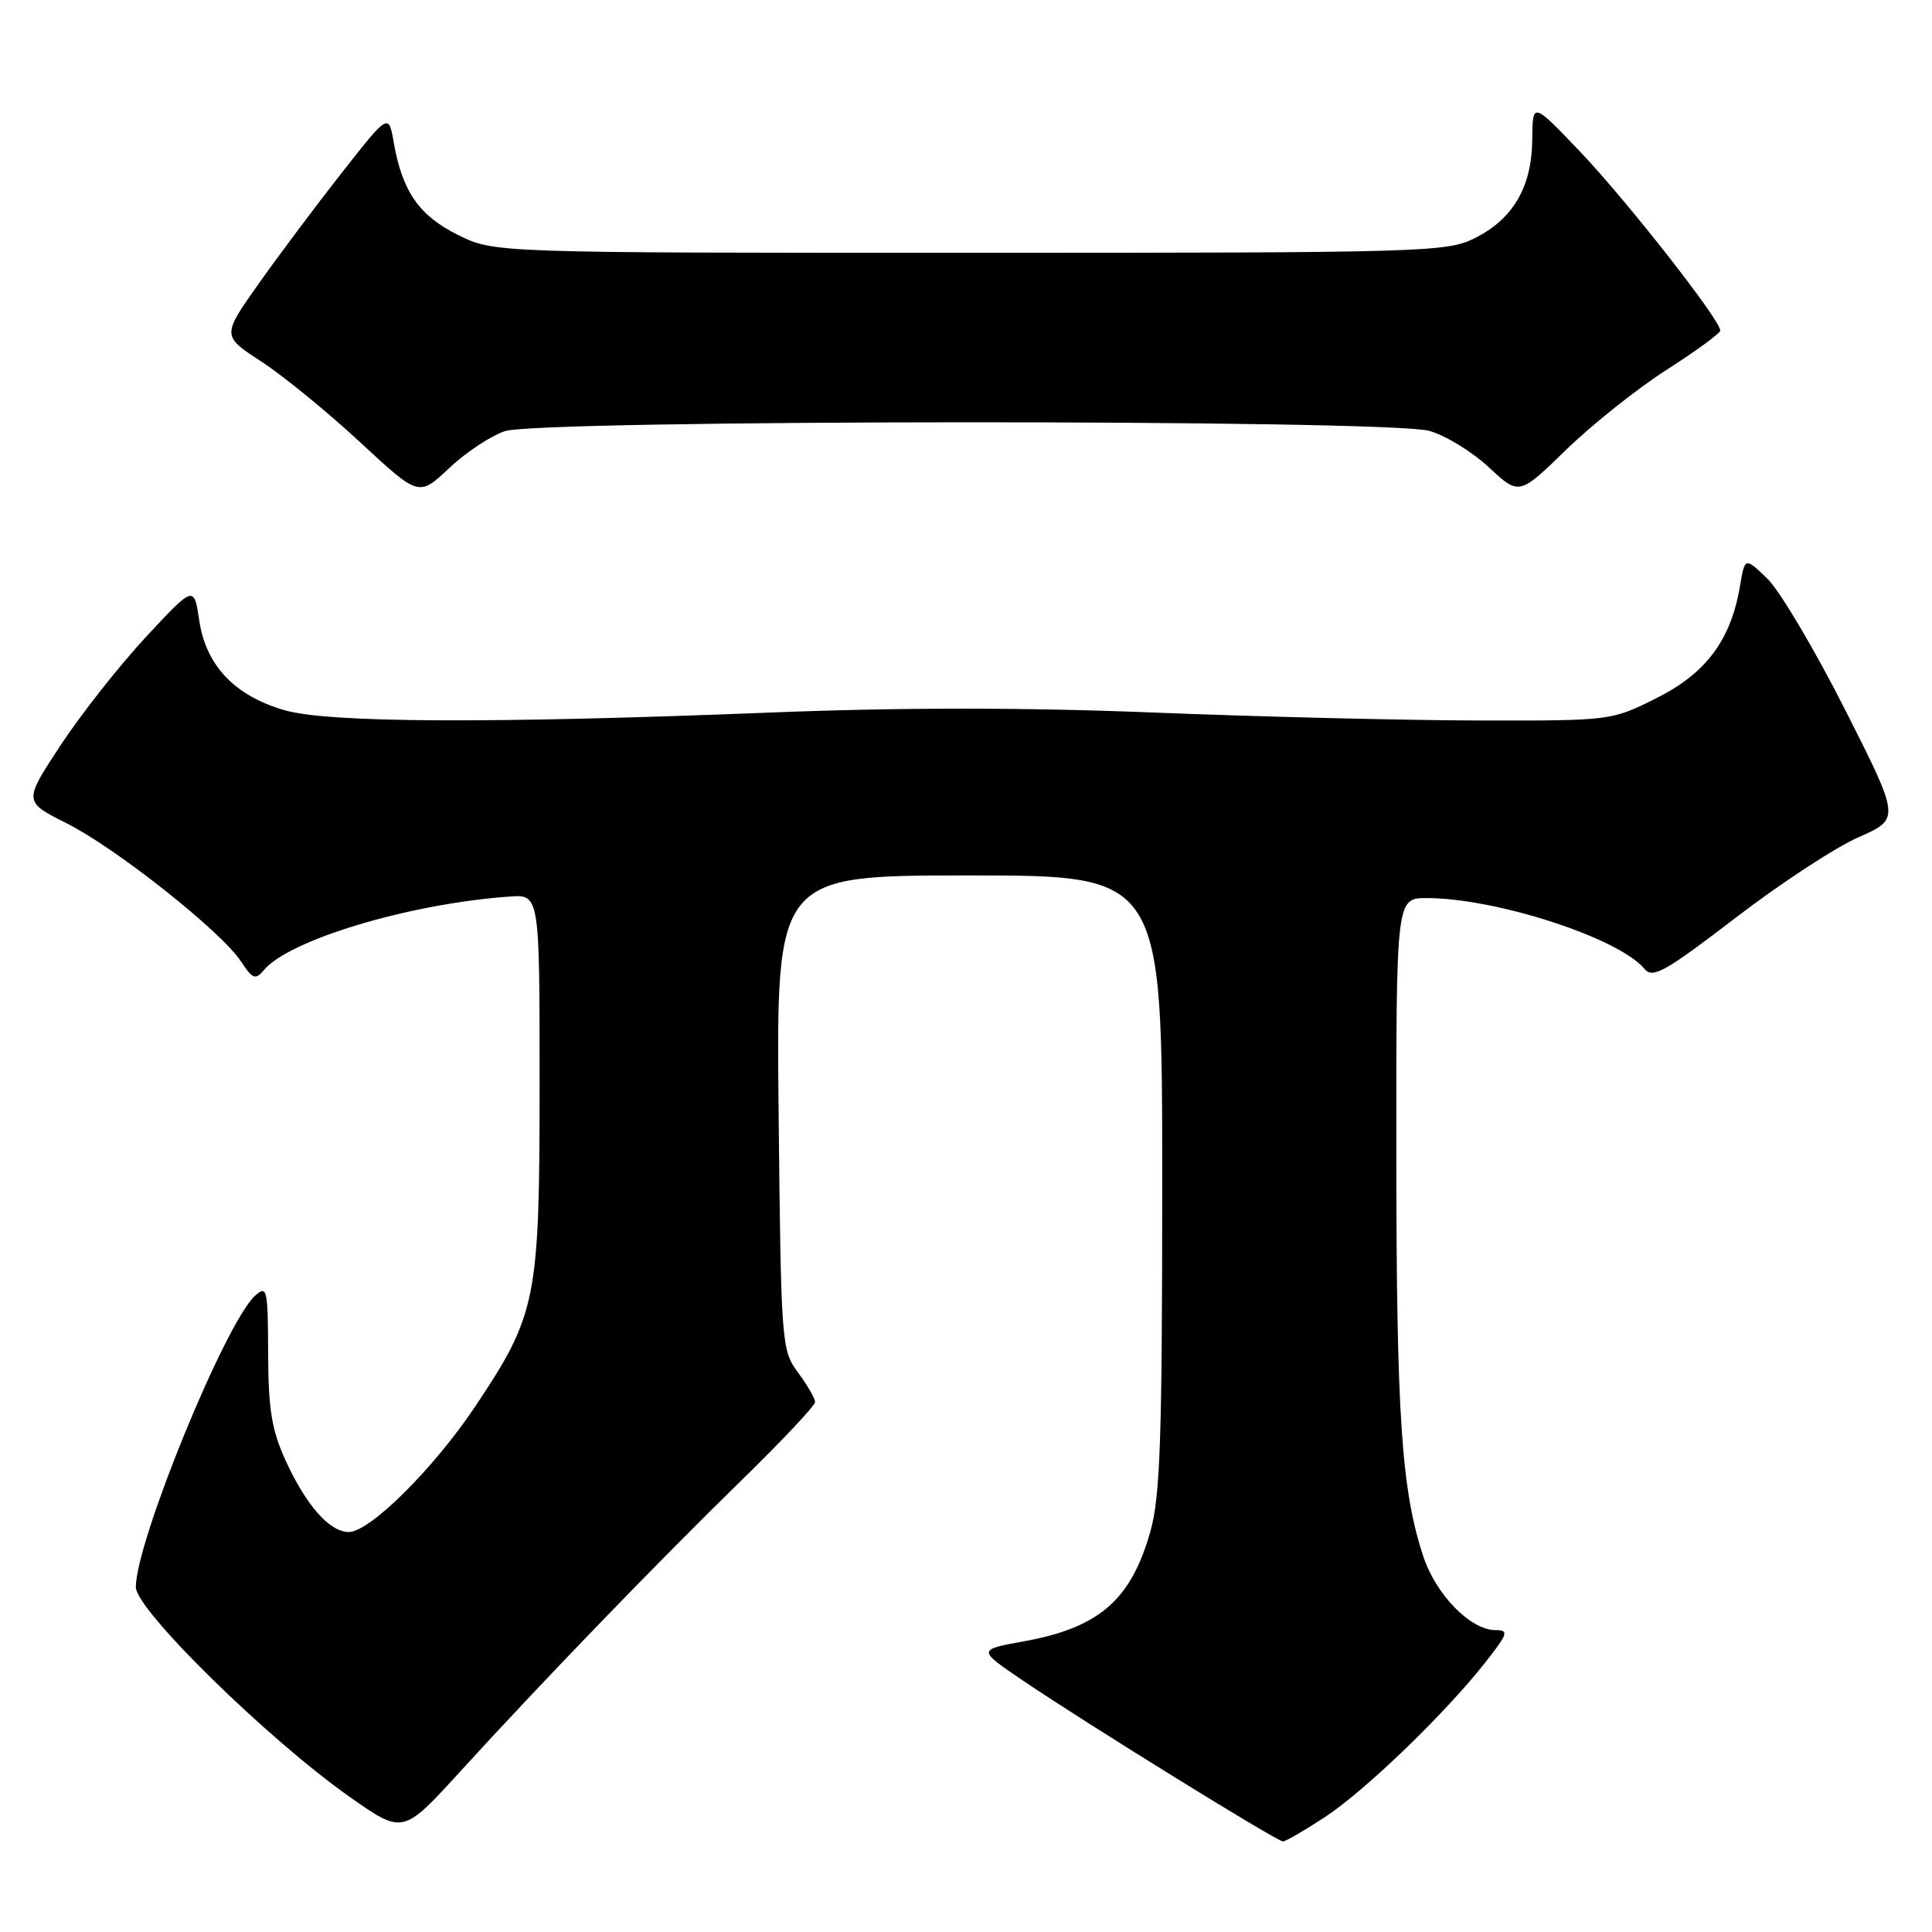 <?xml version="1.0" encoding="UTF-8" standalone="no"?>
<!DOCTYPE svg PUBLIC "-//W3C//DTD SVG 1.1//EN" "http://www.w3.org/Graphics/SVG/1.1/DTD/svg11.dtd" >
<svg xmlns="http://www.w3.org/2000/svg" xmlns:xlink="http://www.w3.org/1999/xlink" version="1.1" viewBox="0 0 256 256">
 <g >
 <path fill="currentColor"
d=" M 175.58 240.76 C 180.94 237.23 191.54 227.00 196.83 220.25 C 199.83 216.44 199.96 216.00 198.16 216.00 C 194.86 216.00 190.26 211.30 188.59 206.22 C 185.70 197.45 185.04 187.61 185.02 153.25 C 185.00 119.00 185.00 119.00 189.05 119.00 C 198.23 119.00 214.51 124.29 217.89 128.37 C 218.99 129.70 220.58 128.81 229.94 121.64 C 235.86 117.09 243.21 112.28 246.26 110.94 C 251.80 108.50 251.80 108.50 244.46 93.99 C 240.42 86.01 235.79 78.21 234.16 76.65 C 231.21 73.82 231.21 73.82 230.55 77.68 C 229.35 84.81 226.06 89.22 219.50 92.50 C 213.51 95.50 213.47 95.50 196.00 95.47 C 186.38 95.45 167.03 94.98 153.00 94.42 C 135.76 93.73 119.24 93.73 102.00 94.42 C 64.86 95.89 43.48 95.79 37.68 94.10 C 31.10 92.19 27.30 88.19 26.41 82.26 C 25.71 77.55 25.71 77.55 19.29 84.45 C 15.77 88.25 10.69 94.70 8.00 98.79 C 3.12 106.22 3.12 106.22 8.81 109.08 C 15.36 112.36 29.33 123.43 31.93 127.39 C 33.46 129.73 33.85 129.88 34.95 128.56 C 38.29 124.53 54.22 119.75 67.50 118.80 C 71.50 118.51 71.50 118.51 71.50 143.51 C 71.50 172.27 71.12 174.16 62.95 186.39 C 57.45 194.61 49.00 203.00 46.22 203.00 C 43.67 203.00 40.55 199.46 37.83 193.49 C 36.00 189.48 35.55 186.70 35.53 179.33 C 35.50 170.77 35.39 170.26 33.80 171.69 C 29.89 175.21 18.00 204.27 18.00 210.30 C 18.00 213.32 35.56 230.53 46.41 238.15 C 53.39 243.05 53.39 243.05 60.94 234.78 C 71.70 222.97 87.11 207.02 98.33 196.07 C 103.65 190.88 108.00 186.25 108.00 185.78 C 108.00 185.30 106.99 183.55 105.75 181.88 C 103.55 178.90 103.49 178.18 103.17 147.42 C 102.85 116.00 102.85 116.00 128.42 116.00 C 154.00 116.00 154.00 116.00 154.00 156.68 C 154.00 190.65 153.74 198.29 152.43 202.93 C 149.86 212.02 145.64 215.68 135.64 217.49 C 129.52 218.60 129.52 218.60 135.51 222.66 C 143.74 228.25 169.20 244.00 170.00 244.00 C 170.36 244.00 172.87 242.54 175.58 240.76 Z  M 66.90 57.13 C 71.52 55.59 183.85 55.55 189.38 57.09 C 191.51 57.68 195.06 59.85 197.27 61.91 C 201.29 65.66 201.29 65.66 207.54 59.58 C 210.98 56.24 216.96 51.48 220.84 49.00 C 224.71 46.52 227.91 44.19 227.94 43.81 C 228.05 42.52 215.52 26.53 209.28 20.00 C 203.07 13.50 203.07 13.50 203.03 18.50 C 202.98 24.78 200.49 29.04 195.37 31.58 C 191.68 33.41 188.61 33.50 128.50 33.50 C 65.50 33.50 65.50 33.50 60.72 31.15 C 55.57 28.61 53.31 25.38 52.18 18.92 C 51.50 15.00 51.50 15.00 45.40 22.75 C 42.05 27.01 37.07 33.65 34.34 37.50 C 29.38 44.50 29.38 44.50 34.65 47.92 C 37.54 49.81 43.42 54.61 47.71 58.59 C 55.50 65.82 55.50 65.82 59.50 62.04 C 61.70 59.96 65.03 57.75 66.90 57.13 Z "/>
</g>
</svg>